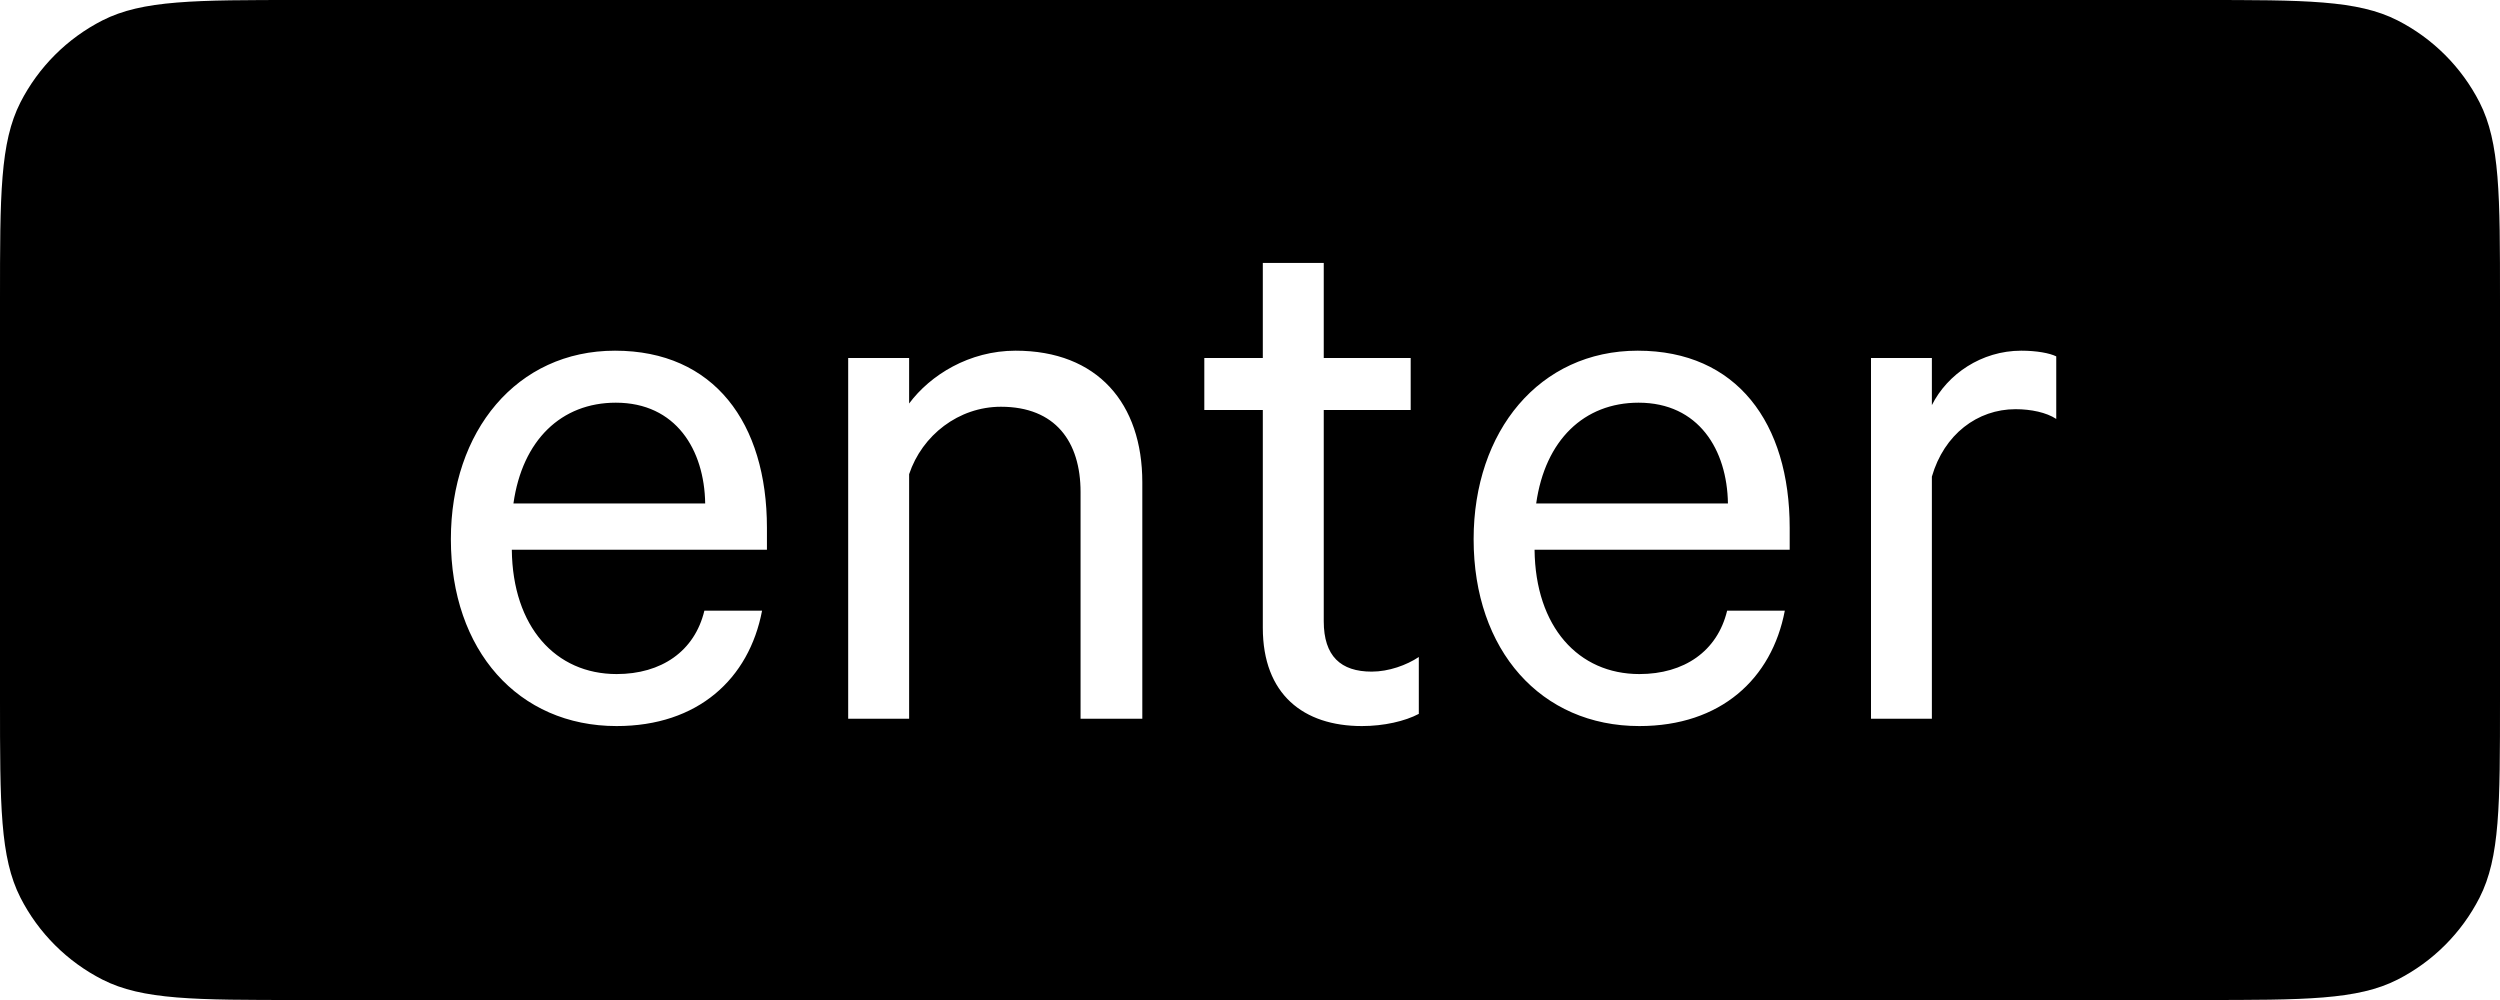 <svg width="40" height="16" viewBox="0 0 40 16" fill="none" xmlns="http://www.w3.org/2000/svg" id="KEY-W-ENTER">
<g clip-path="url(#clip0)">
<path fill-rule="evenodd" clip-rule="evenodd" d="M0.327 1.638C3.05176e-05 2.28 3.05176e-05 3.12 3.05176e-05 4.8V11.2C3.05176e-05 12.88 3.05176e-05 13.72 0.327 14.362C0.615 14.927 1.074 15.385 1.638 15.673C2.28 16 3.12 16 4.8 16H35.2C36.88 16 37.72 16 38.362 15.673C38.926 15.385 39.385 14.927 39.673 14.362C40 13.72 40 12.88 40 11.2V4.8C40 3.12 40 2.28 39.673 1.638C39.385 1.074 38.926 0.615 38.362 0.327C37.72 0 36.88 0 35.2 0H4.8C3.12 0 2.28 0 1.638 0.327C1.074 0.615 0.615 1.074 0.327 1.638ZM21.791 11.617C20.855 11.617 20.205 11.11 20.205 10.044V6.56H19.269V5.728H20.205V4.207H21.18V5.728H22.571V6.56H21.18V9.94C21.18 10.499 21.453 10.746 21.947 10.746C22.22 10.746 22.506 10.642 22.701 10.512V11.422C22.48 11.539 22.142 11.617 21.791 11.617ZM11.27 9.771C11.114 10.421 10.581 10.785 9.866 10.785C8.891 10.785 8.202 10.031 8.189 8.796H12.271V8.445C12.271 6.768 11.426 5.611 9.84 5.611C8.267 5.611 7.214 6.898 7.214 8.627C7.214 10.408 8.293 11.617 9.866 11.617C11.166 11.617 11.985 10.863 12.193 9.771H11.27ZM9.853 6.443C10.815 6.443 11.27 7.197 11.283 8.055H8.215C8.358 7.041 8.982 6.443 9.853 6.443ZM13.571 11.5H14.546V7.587C14.754 6.963 15.339 6.508 16.015 6.508C16.886 6.508 17.289 7.067 17.289 7.873V11.5H18.277V7.717C18.277 6.456 17.562 5.611 16.249 5.611C15.508 5.611 14.884 6.001 14.546 6.456V5.728H13.571V11.5ZM27.634 9.771C27.478 10.421 26.945 10.785 26.23 10.785C25.255 10.785 24.566 10.031 24.553 8.796H28.635V8.445C28.635 6.768 27.79 5.611 26.204 5.611C24.631 5.611 23.578 6.898 23.578 8.627C23.578 10.408 24.657 11.617 26.23 11.617C27.53 11.617 28.349 10.863 28.557 9.771H27.634ZM26.217 6.443C27.179 6.443 27.634 7.197 27.647 8.055H24.579C24.722 7.041 25.346 6.443 26.217 6.443ZM32.34 5.611C32.587 5.611 32.795 5.65 32.9 5.702V6.703C32.743 6.599 32.496 6.547 32.249 6.547C31.639 6.547 31.105 6.95 30.91 7.626V11.5H29.936V5.728H30.91V6.482C31.157 5.988 31.703 5.611 32.34 5.611Z" fill="currentColor"/>
</g>
<defs>
<clipPath id="clip0">
<rect width="40" height="16" fill="white"/>
</clipPath>
</defs>
</svg>
